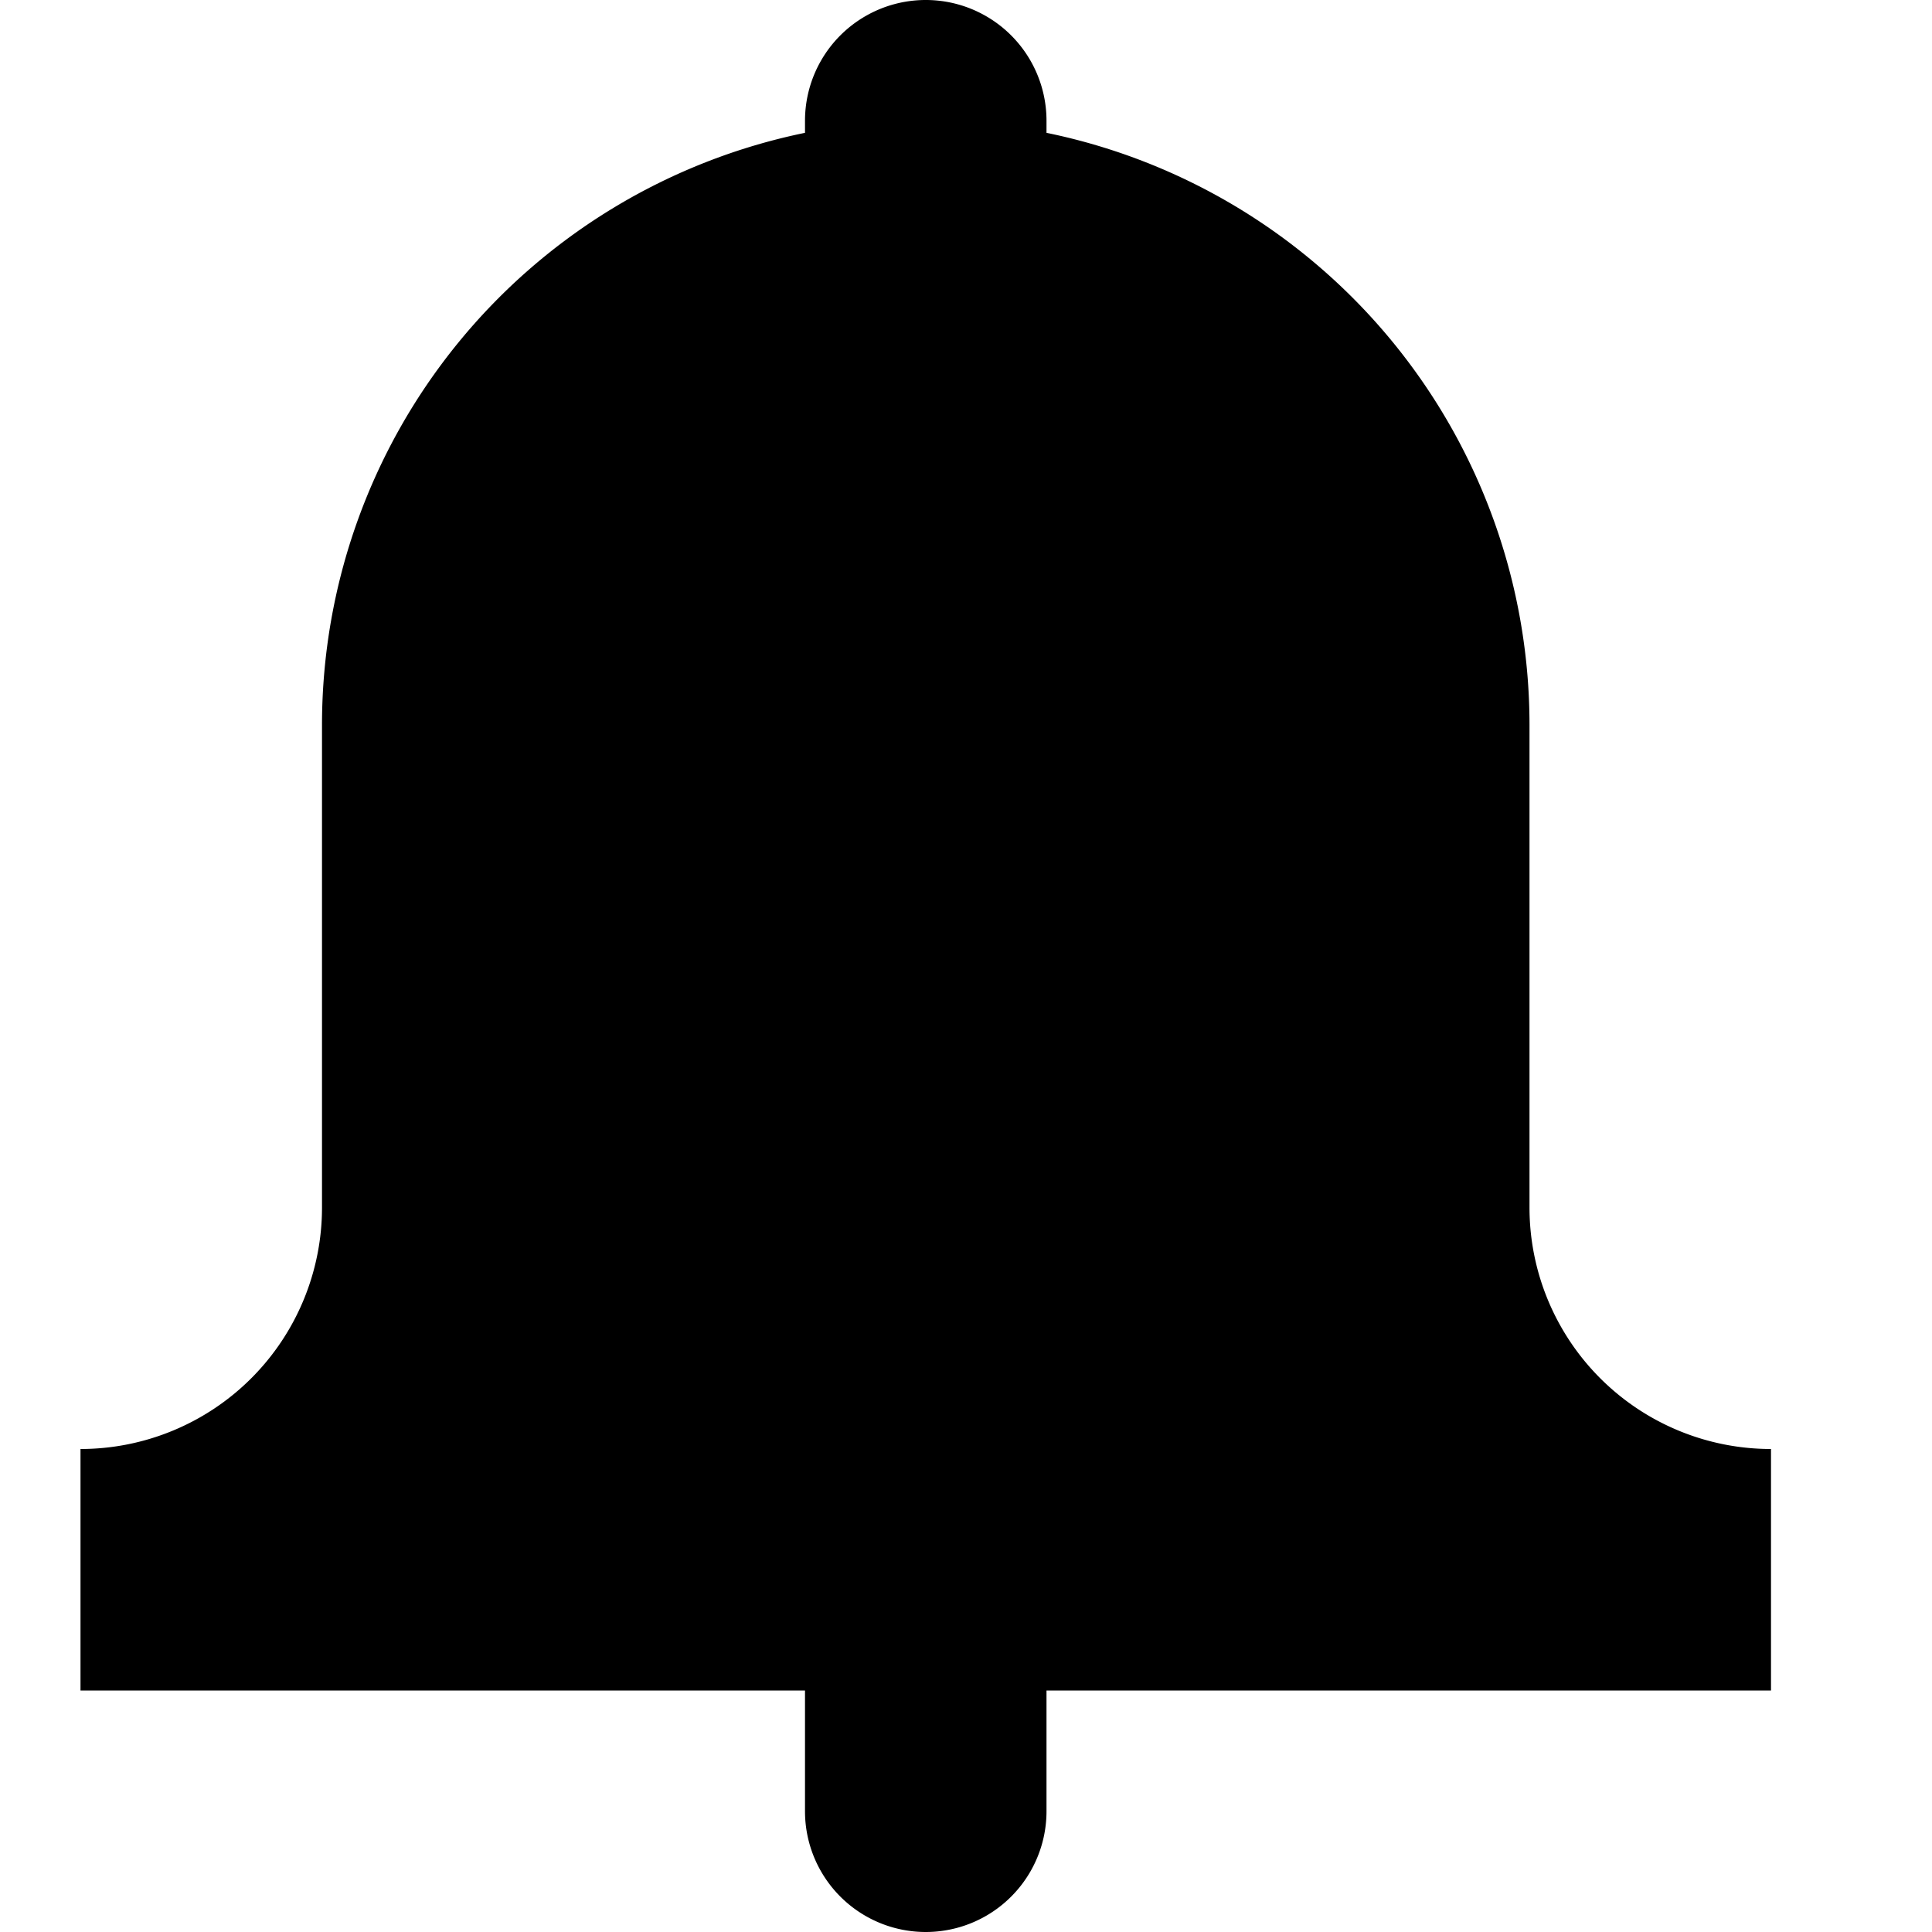<svg id="Layer_1" data-name="Layer 1" xmlns="http://www.w3.org/2000/svg" width="24" height="24" viewBox="0 0 24 24"><g id="Notifications_-_24" data-name="Notifications - 24"><path d="M22,18v3H13v1.5a1.5,1.5,0,0,1-3,0V21H1V18a3,3,0,0,0,3-3V9a7.51,7.51,0,0,1,6-7.35V1.5a1.5,1.5,0,0,1,3,0v.15A7.51,7.51,0,0,1,19,9v6A3,3,0,0,0,22,18Z"/></g></svg>
